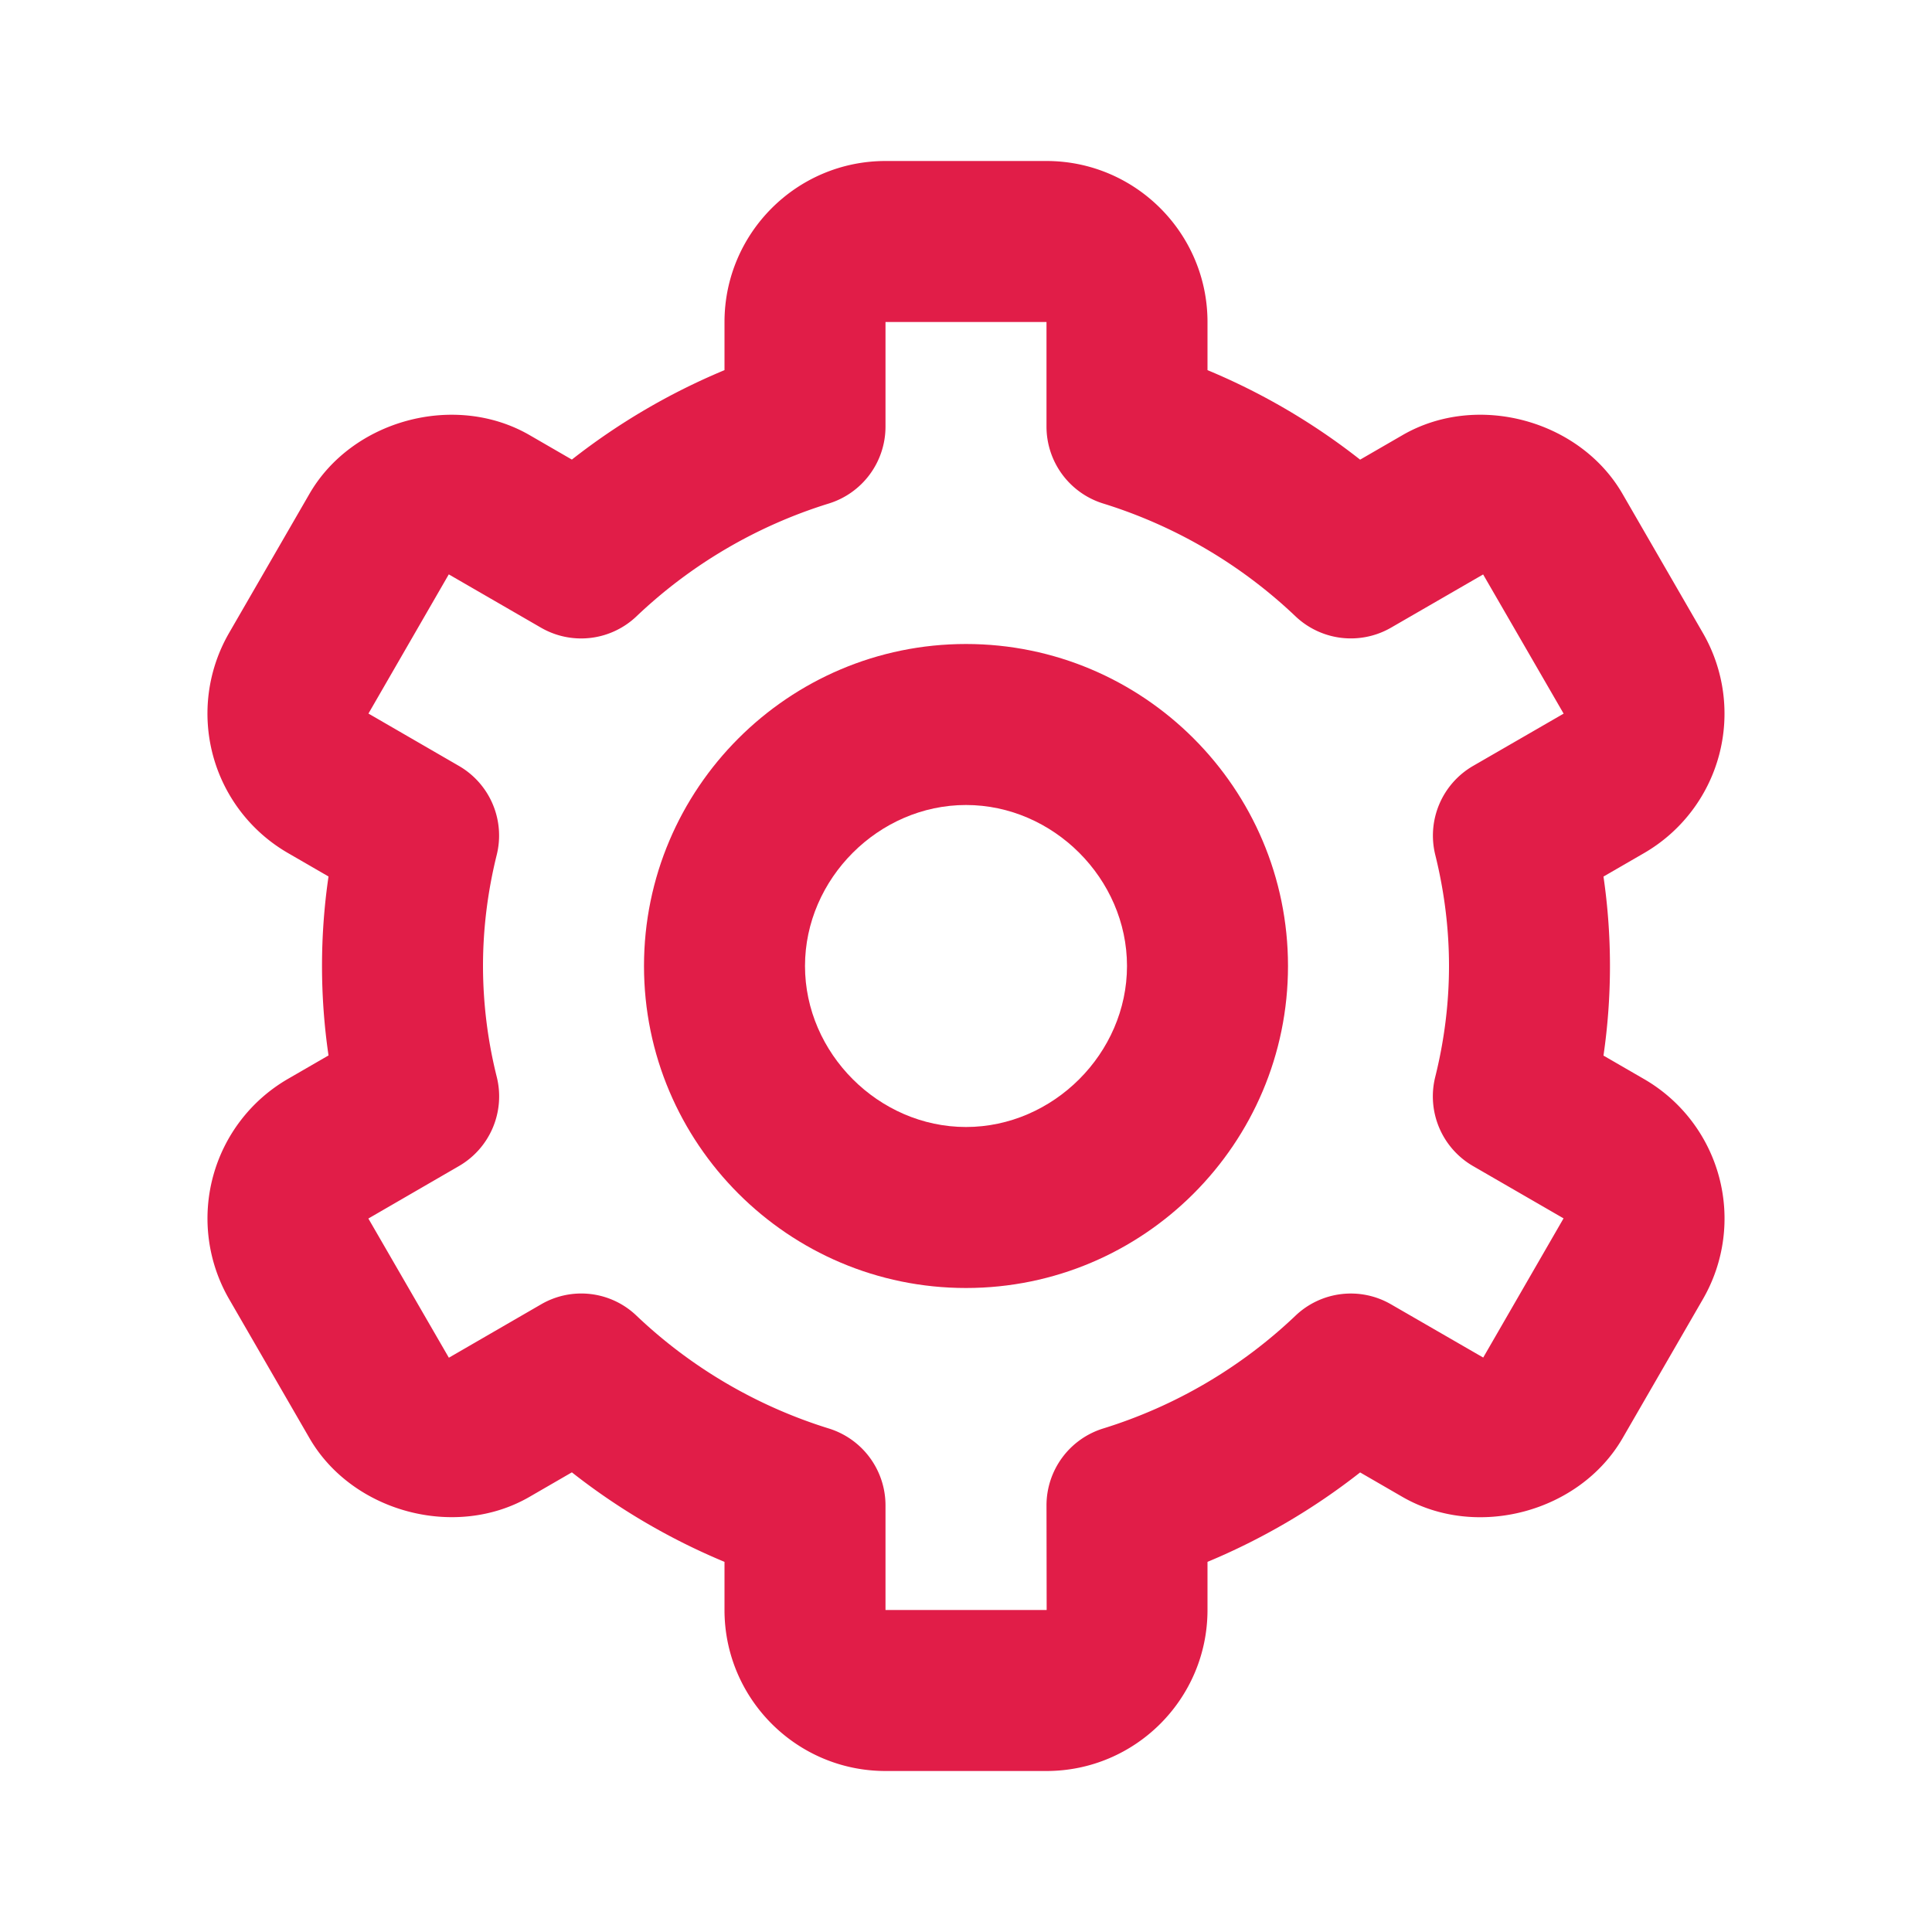 <svg xmlns="http://www.w3.org/2000/svg" viewBox="0 0 24 24" fill="#e11d48" width="108" height="108"><path d="M12 16c2.206 0 4-1.794 4-4s-1.794-4-4-4-4 1.794-4 4 1.794 4 4 4zm0-6c1.084 0 2 .916 2 2s-.916 2-2 2-2-.916-2-2 .916-2 2-2z"/><path d="M2.845 16.136l1 1.73c.531.917 1.809 1.261 2.73.73l.529-.306A8.1 8.1 0 009 19.402V20c0 1.103.897 2 2 2h2c1.103 0 2-.897 2-2v-.598a8.132 8.132 0 001.896-1.111l.529.306c.923.53 2.198.188 2.731-.731l.999-1.729a2.001 2.001 0 00-.731-2.732l-.505-.292a7.718 7.718 0 000-2.224l.505-.292a2.002 2.002 0 00.731-2.732l-.999-1.729c-.531-.92-1.808-1.265-2.731-.732l-.529.306A8.1 8.1 0 0015 4.598V4c0-1.103-.897-2-2-2h-2c-1.103 0-2 .897-2 2v.598a8.132 8.132 0 00-1.896 1.111l-.529-.306c-.924-.531-2.2-.187-2.731.732l-.999 1.729a2.001 2.001 0 00.731 2.732l.505.292a7.683 7.683 0 000 2.223l-.505.292a2.003 2.003 0 00-.731 2.733zm3.326-2.758A5.703 5.703 0 016 12c0-.462.058-.926.17-1.378a.999.999 0 00-.47-1.108l-1.123-.65.998-1.729 1.145.662a.997.997 0 001.188-.142 6.071 6.071 0 012.384-1.399A1 1 0 0011 5.3V4h2v1.3a1 1 0 00.708.956 6.083 6.083 0 012.384 1.399.999.999 0 001.188.142l1.144-.661 1 1.729-1.124.649a1 1 0 00-.47 1.108c.112.452.17.916.17 1.378 0 .461-.058.925-.171 1.378a1 1 0 00.471 1.108l1.123.649-.998 1.729-1.145-.661a.996.996 0 00-1.188.142 6.071 6.071 0 01-2.384 1.399A1 1 0 0013 18.7l.002 1.3H11v-1.3a1 1 0 00-.708-.956 6.083 6.083 0 01-2.384-1.399.992.992 0 00-1.188-.141l-1.144.662-1-1.729 1.124-.651a1 1 0 00.471-1.108z"/></svg>